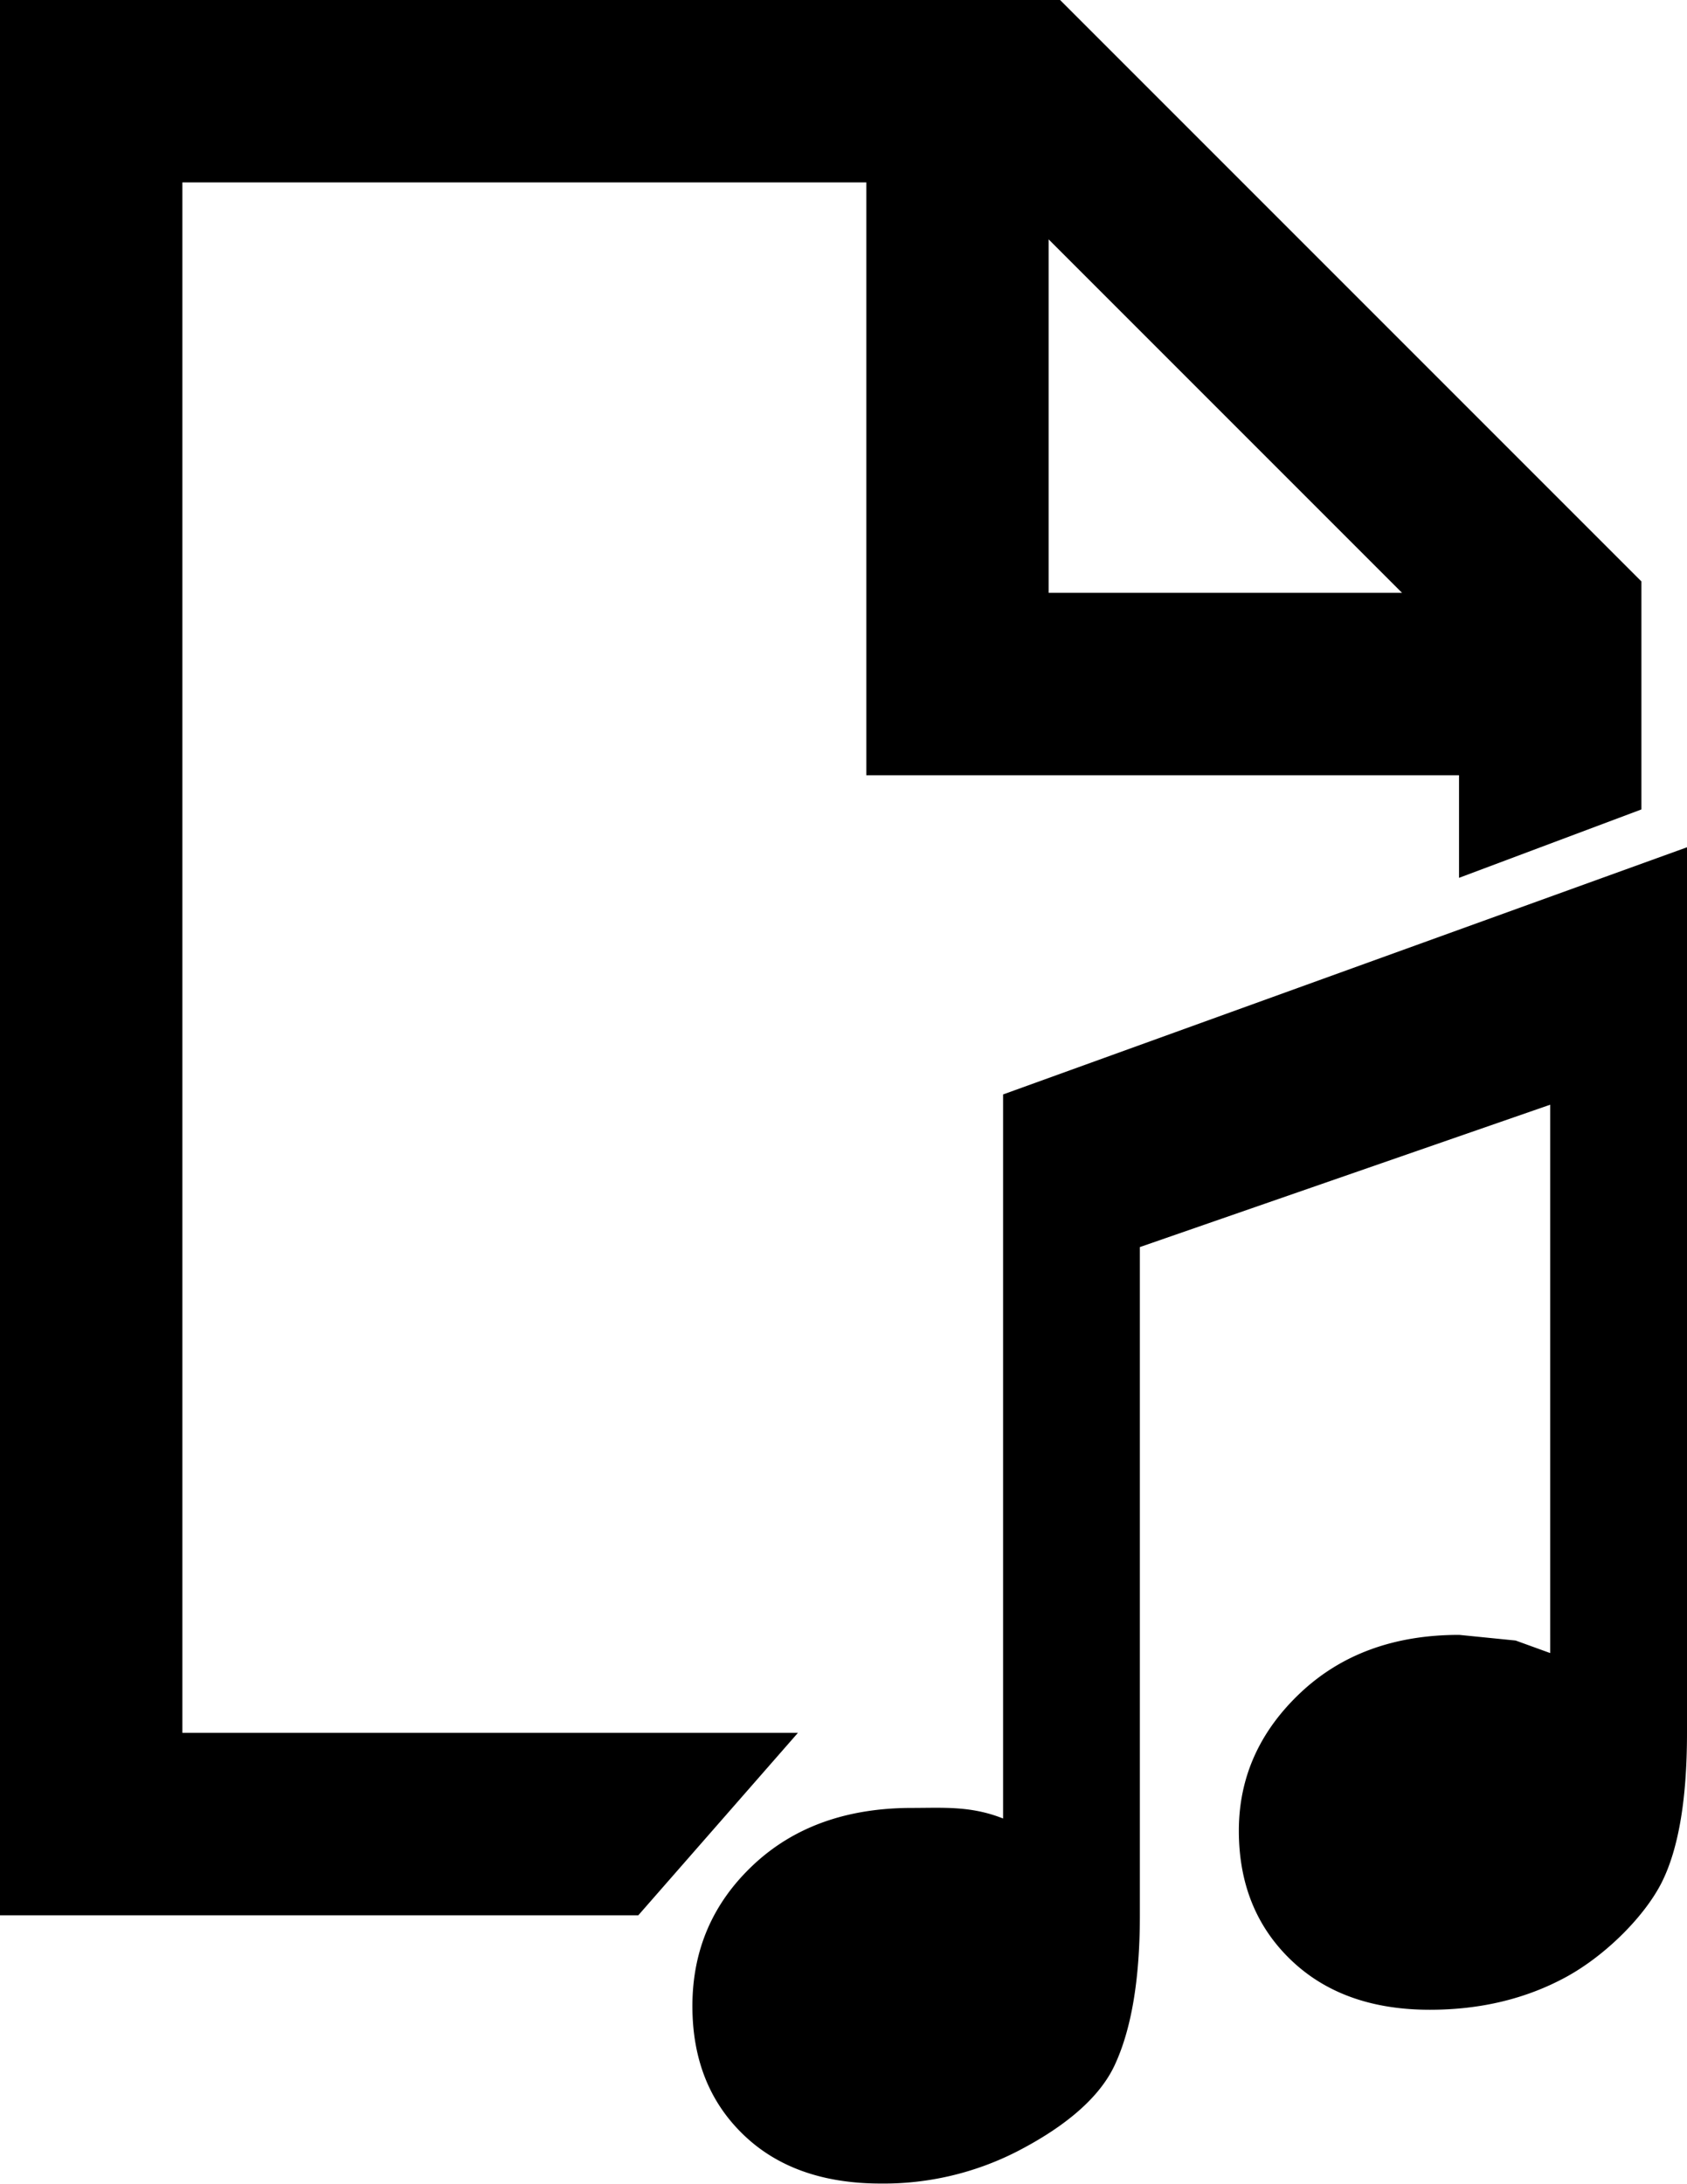 <svg xmlns="http://www.w3.org/2000/svg" viewBox="0 0 37 47.893"><path d="M37 18.58V38c0 1.447-.184 2.538-.552 3.275-.369.736-1.222 1.6-2.102 2.08-.88.478-1.876.717-2.986.717-1.275 0-2.292-.365-3.051-1.096-.759-.731-1.138-1.674-1.138-2.83 0-1.166.45-2.173 1.348-3.022.9-.849 2.061-1.273 3.485-1.273l1.237.124.759.275V24.225l-9 3.122V42c0 1.413-.187 2.514-.56 3.303-.375.789-1.23 1.412-2.14 1.88a6.43 6.43 0 0 1-2.98.7c-1.272 0-2.279-.358-3.02-1.076-.743-.718-1.114-1.656-1.114-2.815 0-1.227.444-2.257 1.332-3.093.888-.836 2.05-1.253 3.485-1.253.679 0 1.289-.05 1.997.232V24l15-5.42zM0 0h23.25L36 12.75v5l-4 1.5V17H19V4H4v34h13.5L14 42H0V0zm23 5.25V13h7.75L23 5.25z"/></svg>